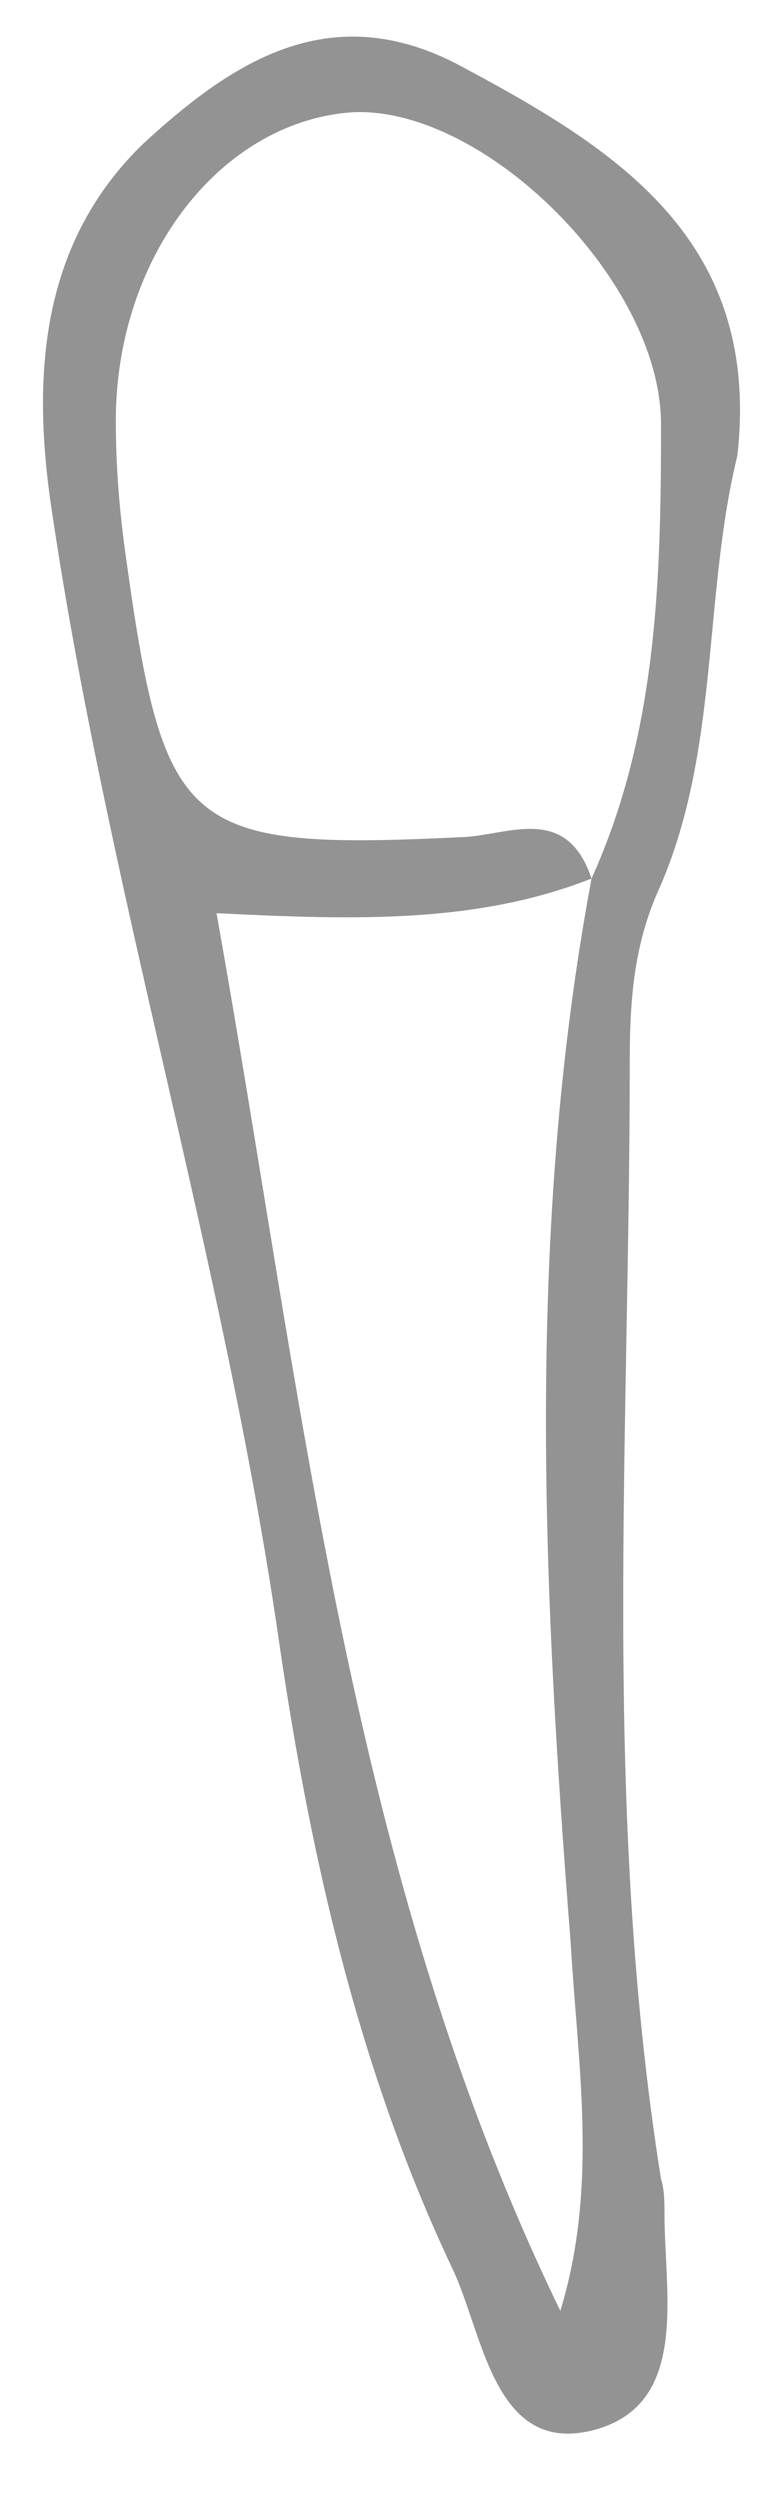 <svg width="10" height="33" viewBox="0 0 10 33" fill="none" xmlns="http://www.w3.org/2000/svg">
<path d="M9.741 6.012C9.282 7.889 9.512 9.949 8.686 11.78C8.365 12.512 8.319 13.245 8.319 14.023C8.319 18.967 7.952 23.865 8.732 28.763C8.778 28.9 8.778 29.084 8.778 29.221C8.778 30.274 9.099 31.693 7.906 32.059C6.53 32.471 6.392 30.823 5.98 29.953C4.741 27.344 4.099 24.506 3.686 21.668C2.952 16.586 1.392 11.642 0.658 6.561C0.429 4.867 0.567 3.174 1.897 1.892C3.044 0.839 4.328 -0.031 6.025 0.839C8.09 1.938 10.062 3.128 9.741 6.012ZM7.814 11.597C8.686 9.674 8.732 7.614 8.732 5.6C8.732 3.723 6.438 1.434 4.695 1.48C2.952 1.571 1.53 3.357 1.53 5.554C1.53 6.149 1.576 6.744 1.668 7.385C2.172 11.002 2.447 11.23 6.163 11.047C6.759 11.002 7.493 10.635 7.814 11.597C6.301 12.192 4.695 12.146 2.86 12.054C4.007 18.463 4.603 24.735 7.402 30.503C7.906 28.855 7.631 27.252 7.539 25.65C7.172 20.981 6.943 16.266 7.814 11.597Z" fill="#939393"/>
</svg>
